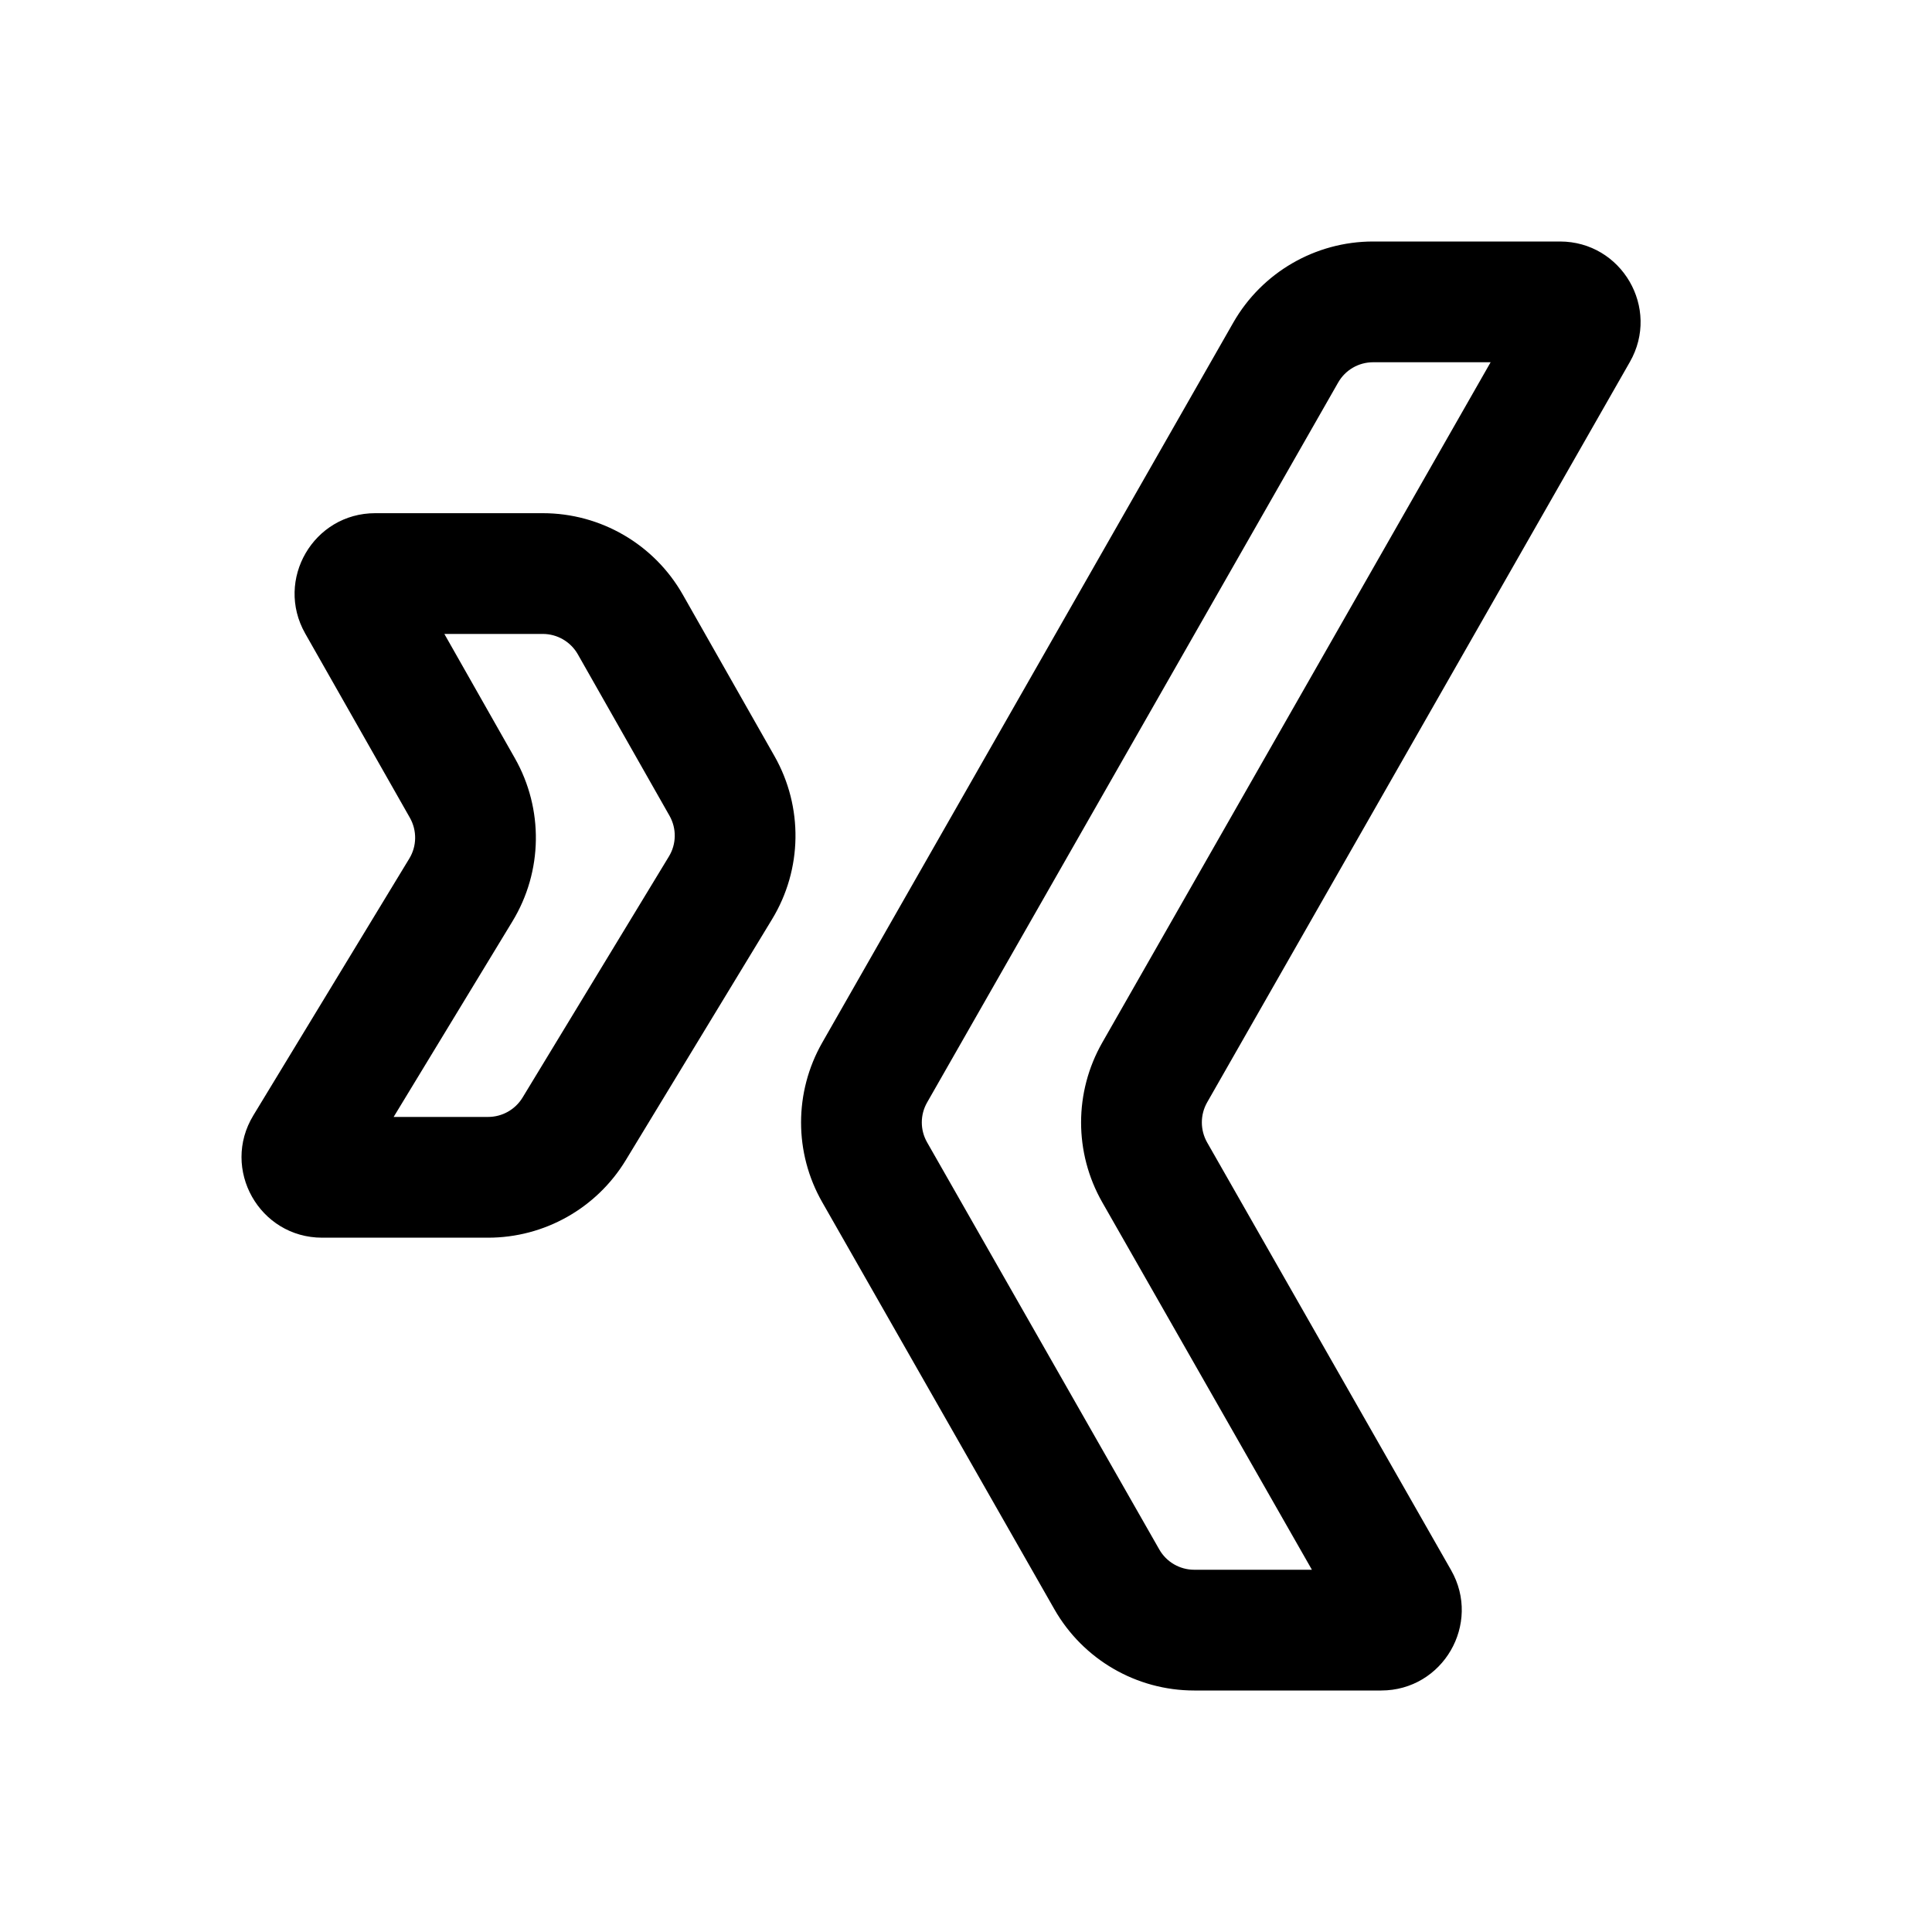 <svg width="24" height="24" viewBox="0 0 24 24" fill="none" xmlns="http://www.w3.org/2000/svg">
<path d="M17.057 4.5H18.517L13.693 12.951C13.342 13.566 13.342 14.319 13.692 14.934L16.297 19.5H14.835C14.656 19.5 14.49 19.404 14.401 19.248L11.517 14.191C11.429 14.037 11.429 13.849 11.517 13.695L16.623 4.752C16.712 4.596 16.877 4.5 17.057 4.5ZM20.247 4.496C20.628 3.829 20.146 3 19.378 3H17.057C16.339 3 15.676 3.385 15.32 4.008L10.214 12.952C9.864 13.566 9.863 14.32 10.214 14.934L13.098 19.991C13.454 20.615 14.117 21 14.835 21H17.157C17.925 21 18.406 20.171 18.026 19.505L14.995 14.191C14.908 14.037 14.908 13.849 14.995 13.695L20.247 4.496ZM6.396 9.419L5.52 7.875H6.743C6.923 7.875 7.089 7.972 7.178 8.128L8.317 10.134C8.406 10.291 8.404 10.485 8.309 10.64L6.491 13.635C6.4 13.784 6.238 13.875 6.063 13.875H4.89L6.366 11.445C6.743 10.825 6.754 10.05 6.396 9.419ZM8.482 7.387C8.127 6.762 7.463 6.375 6.743 6.375H4.661C3.894 6.375 3.413 7.202 3.791 7.869L5.092 10.159C5.181 10.317 5.179 10.511 5.084 10.666L3.147 13.856C2.742 14.522 3.222 15.375 4.002 15.375H6.063C6.762 15.375 7.41 15.01 7.773 14.413L9.591 11.419C9.968 10.799 9.979 10.024 9.621 9.393L8.482 7.387Z" fill="black"/>
</svg>
